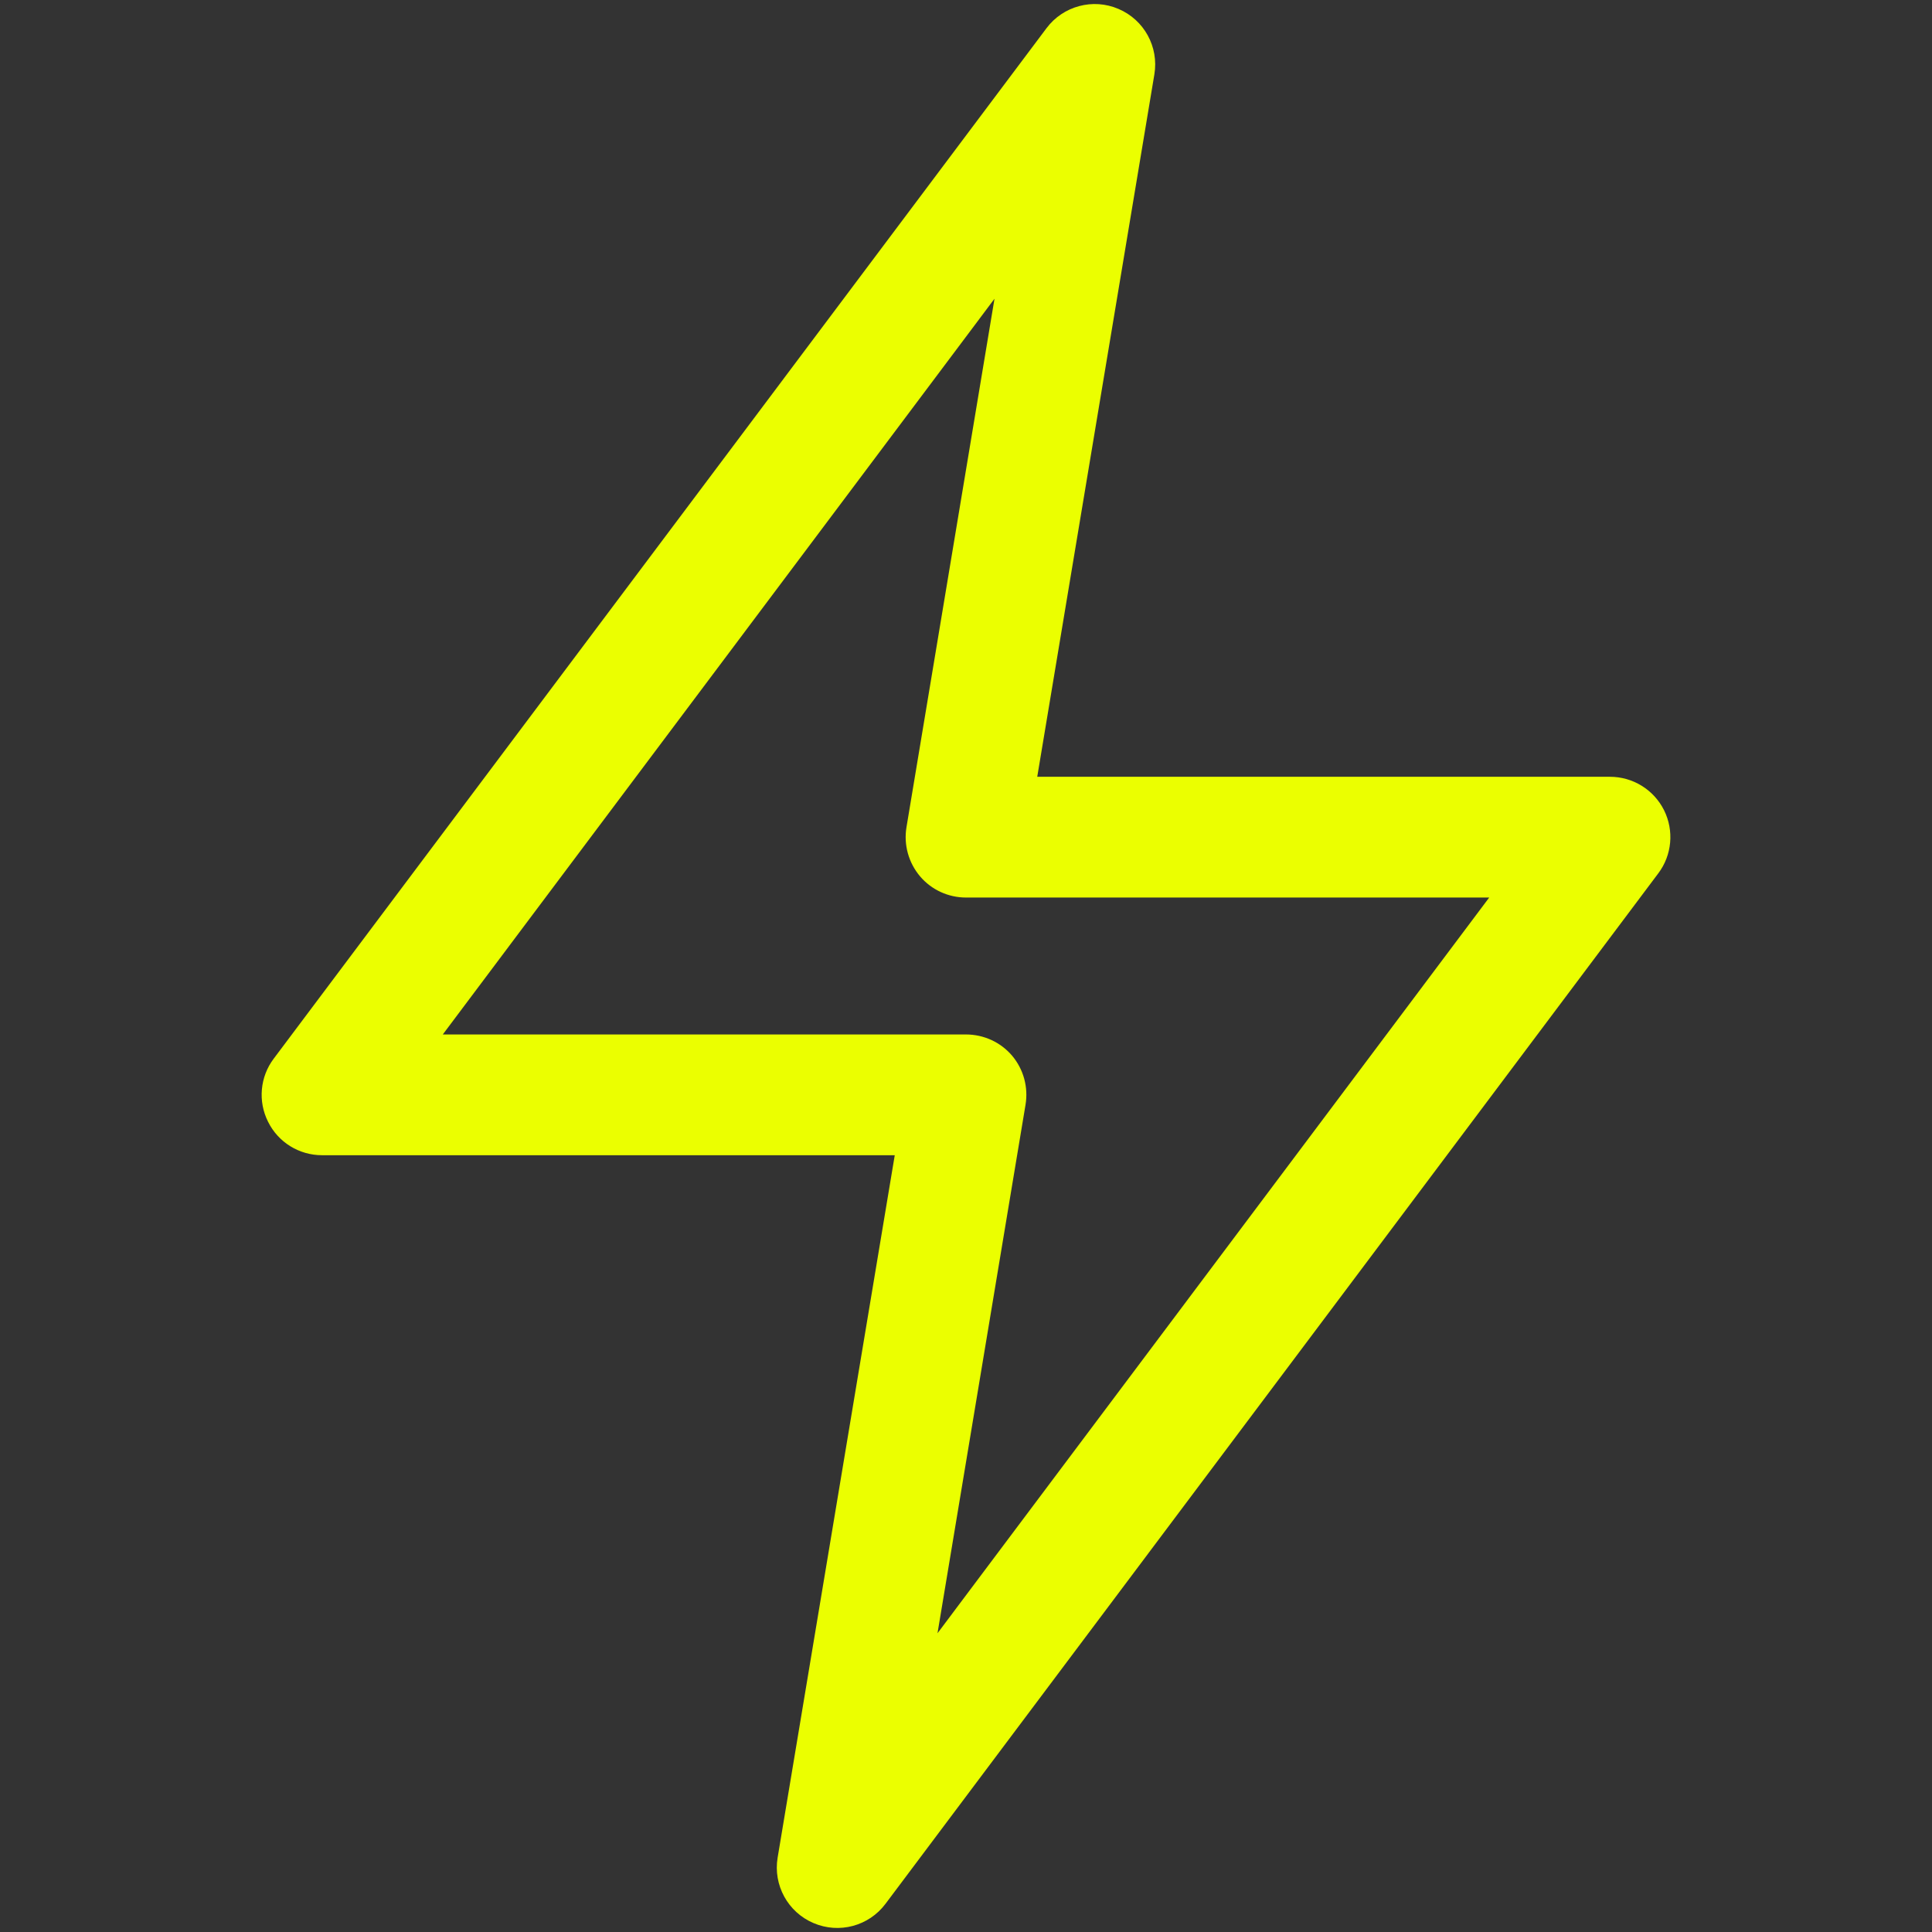 <svg width="16" height="16" viewBox="0 0 16 16" fill="none" xmlns="http://www.w3.org/2000/svg">
    <rect x="0" y="0" width="16" height="16" fill="#333333" stroke="none"/>
    <path fill-rule="evenodd" clip-rule="evenodd"
        d="M9.263 0.074C9.475 0.164 9.598 0.388 9.56 0.616L8.59 6.433H13.333C13.523 6.433 13.696 6.54 13.781 6.71C13.865 6.879 13.847 7.082 13.733 7.233L7.333 15.767C7.195 15.951 6.949 16.017 6.737 15.926C6.525 15.836 6.402 15.612 6.44 15.384L7.41 9.567H2.667C2.477 9.567 2.304 9.46 2.22 9.29C2.135 9.121 2.153 8.918 2.267 8.767L8.667 0.233C8.805 0.049 9.052 -0.017 9.263 0.074ZM3.667 8.567H8C8.147 8.567 8.287 8.631 8.382 8.743C8.477 8.856 8.517 9.004 8.493 9.149L7.764 13.526L12.333 7.433H8C7.853 7.433 7.714 7.369 7.619 7.257C7.524 7.144 7.483 6.996 7.507 6.851L8.236 2.474L3.667 8.567Z"
        fill="#EBFF00" />
</svg>